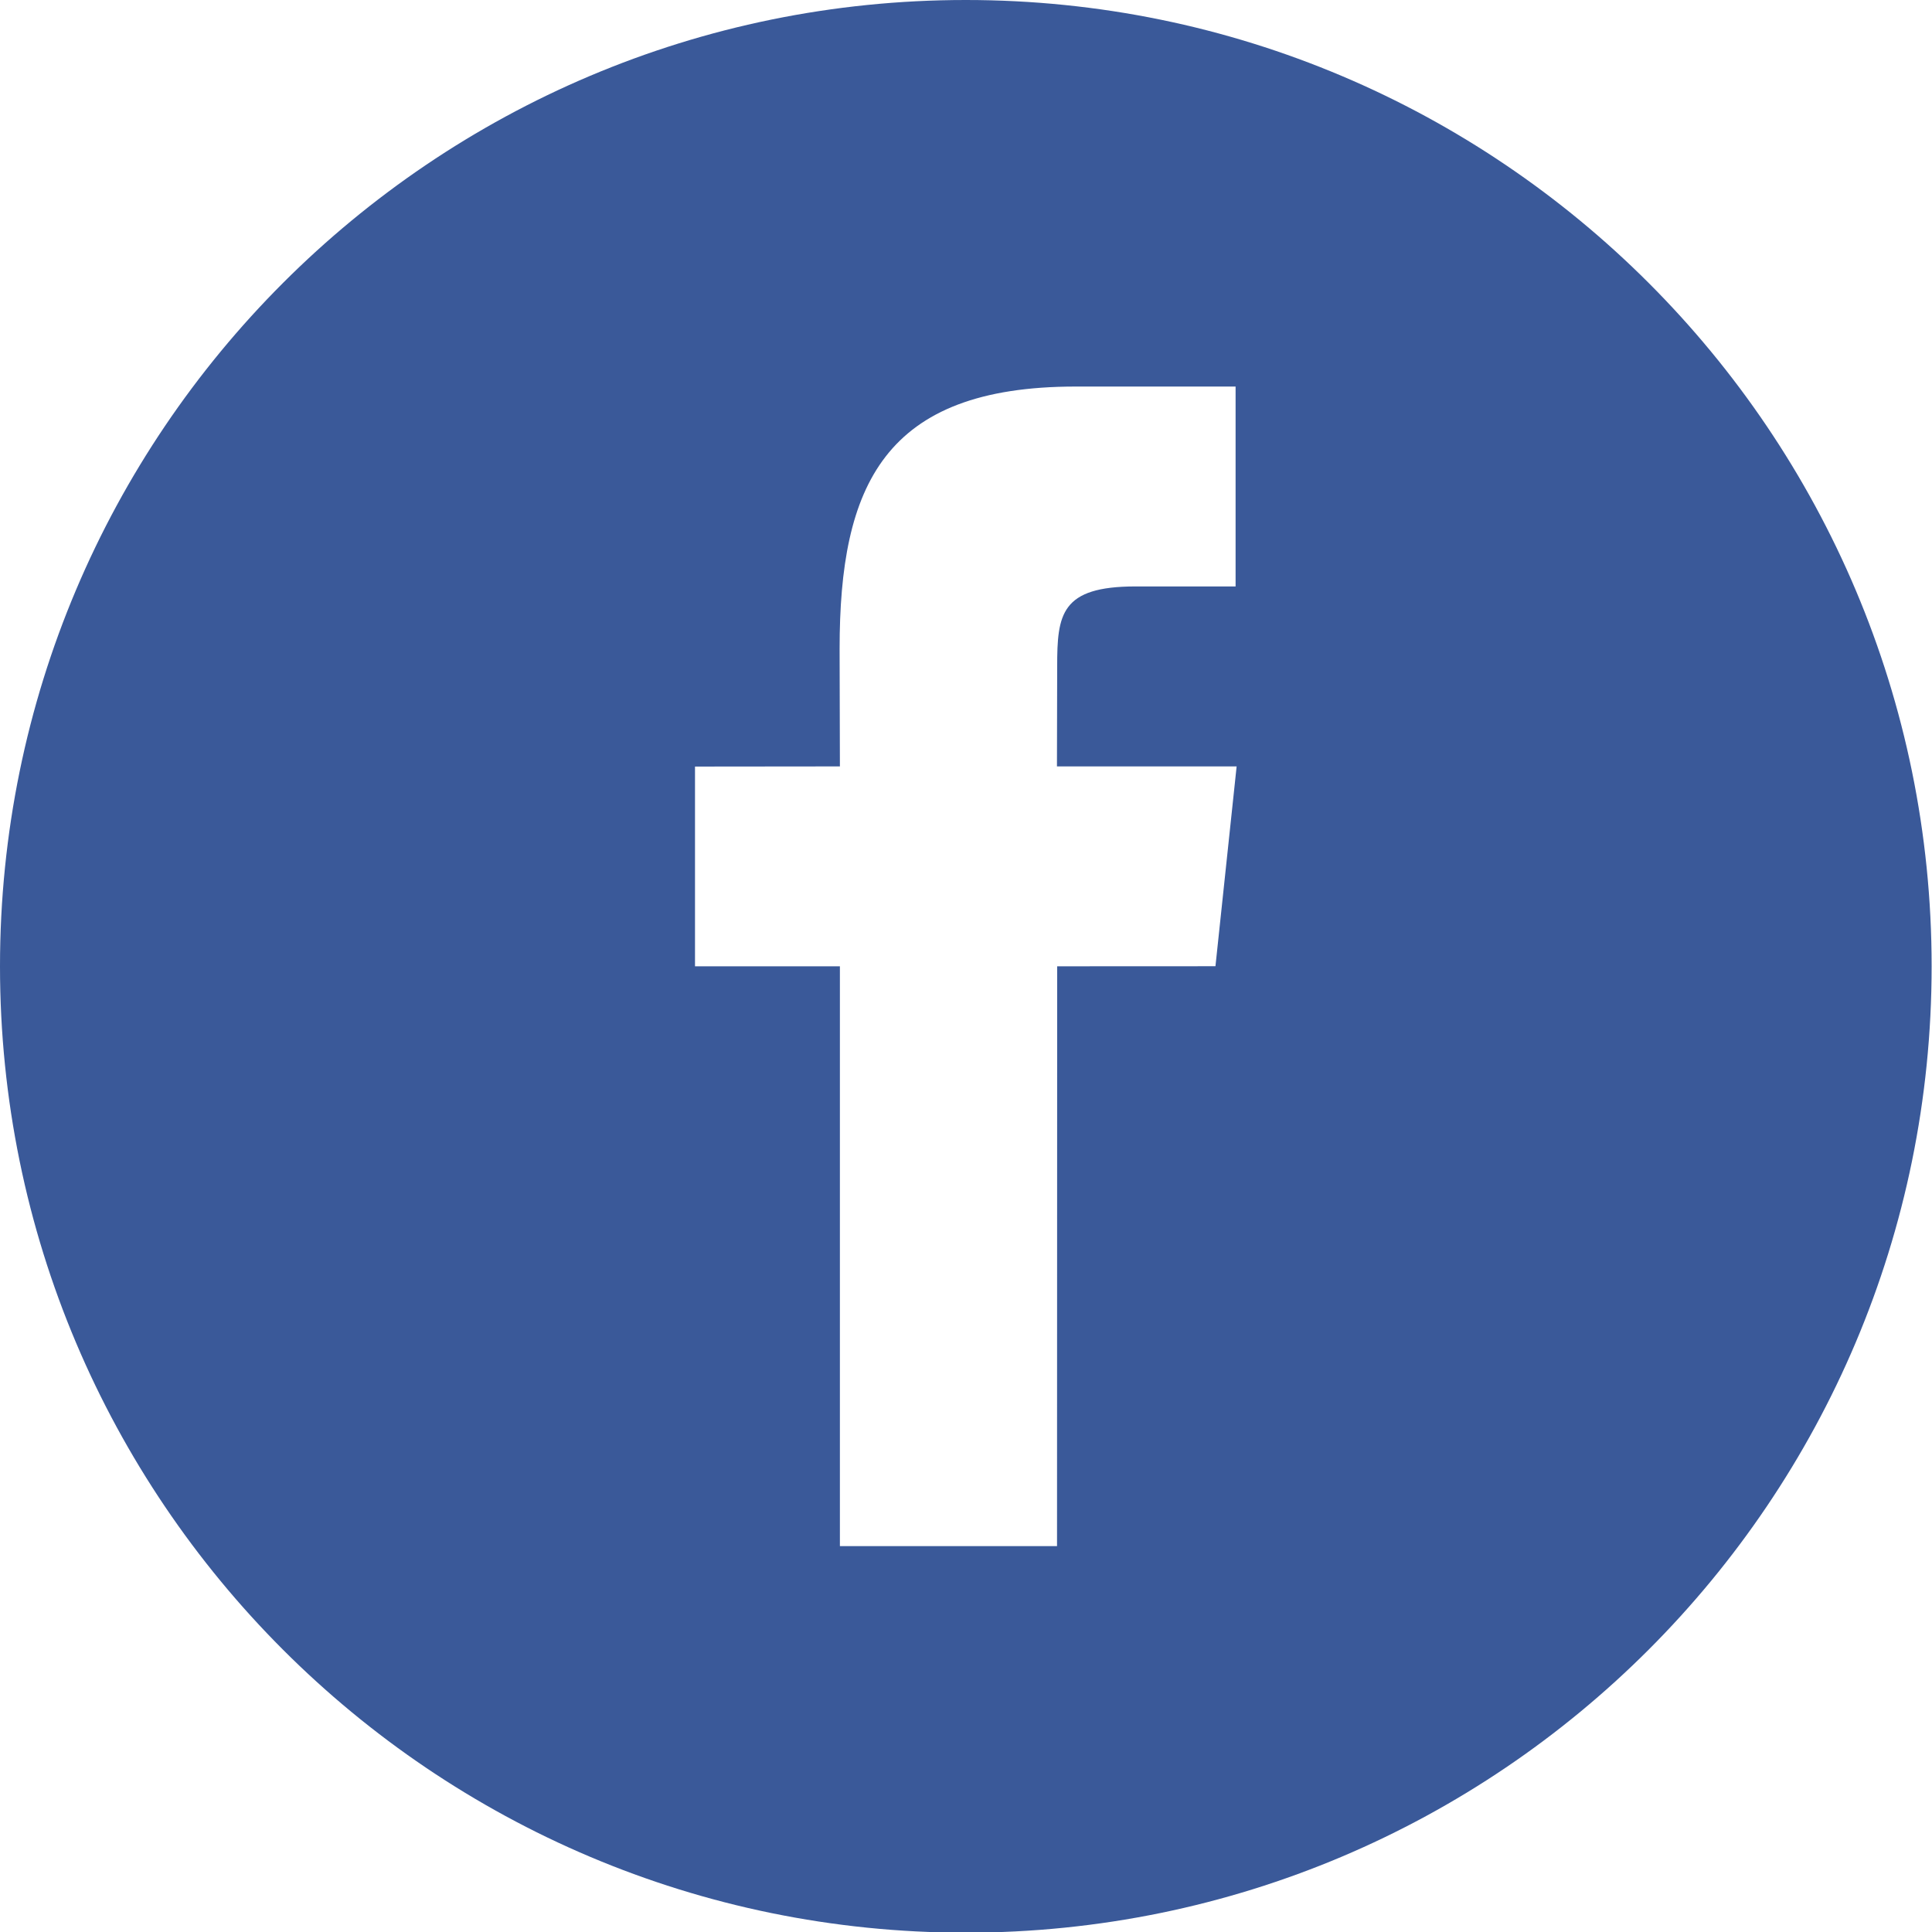 <svg xmlns="http://www.w3.org/2000/svg" preserveAspectRatio="xMidYMid" viewBox="0 0 26 26"><defs><style>.cls-1{fill:#3a5999;fill-rule:evenodd}</style></defs><path d="M12.997 0C5.82 0 0 5.823 0 13.004c0 7.182 5.82 13.005 12.997 13.005 7.178 0 12.998-5.823 12.998-13.005C25.995 5.821 20.175 0 12.997 0zm3.36 13.003l-2.13.001-.002 7.803h-2.922v-7.803h-1.95v-2.688l1.95-.002-.004-1.583c0-2.195.595-3.529 3.177-3.529h2.152v2.69h-1.346c-1.006 0-1.055.375-1.055 1.076l-.003 1.346h2.418l-.285 2.689z" class="cls-1"/></svg>